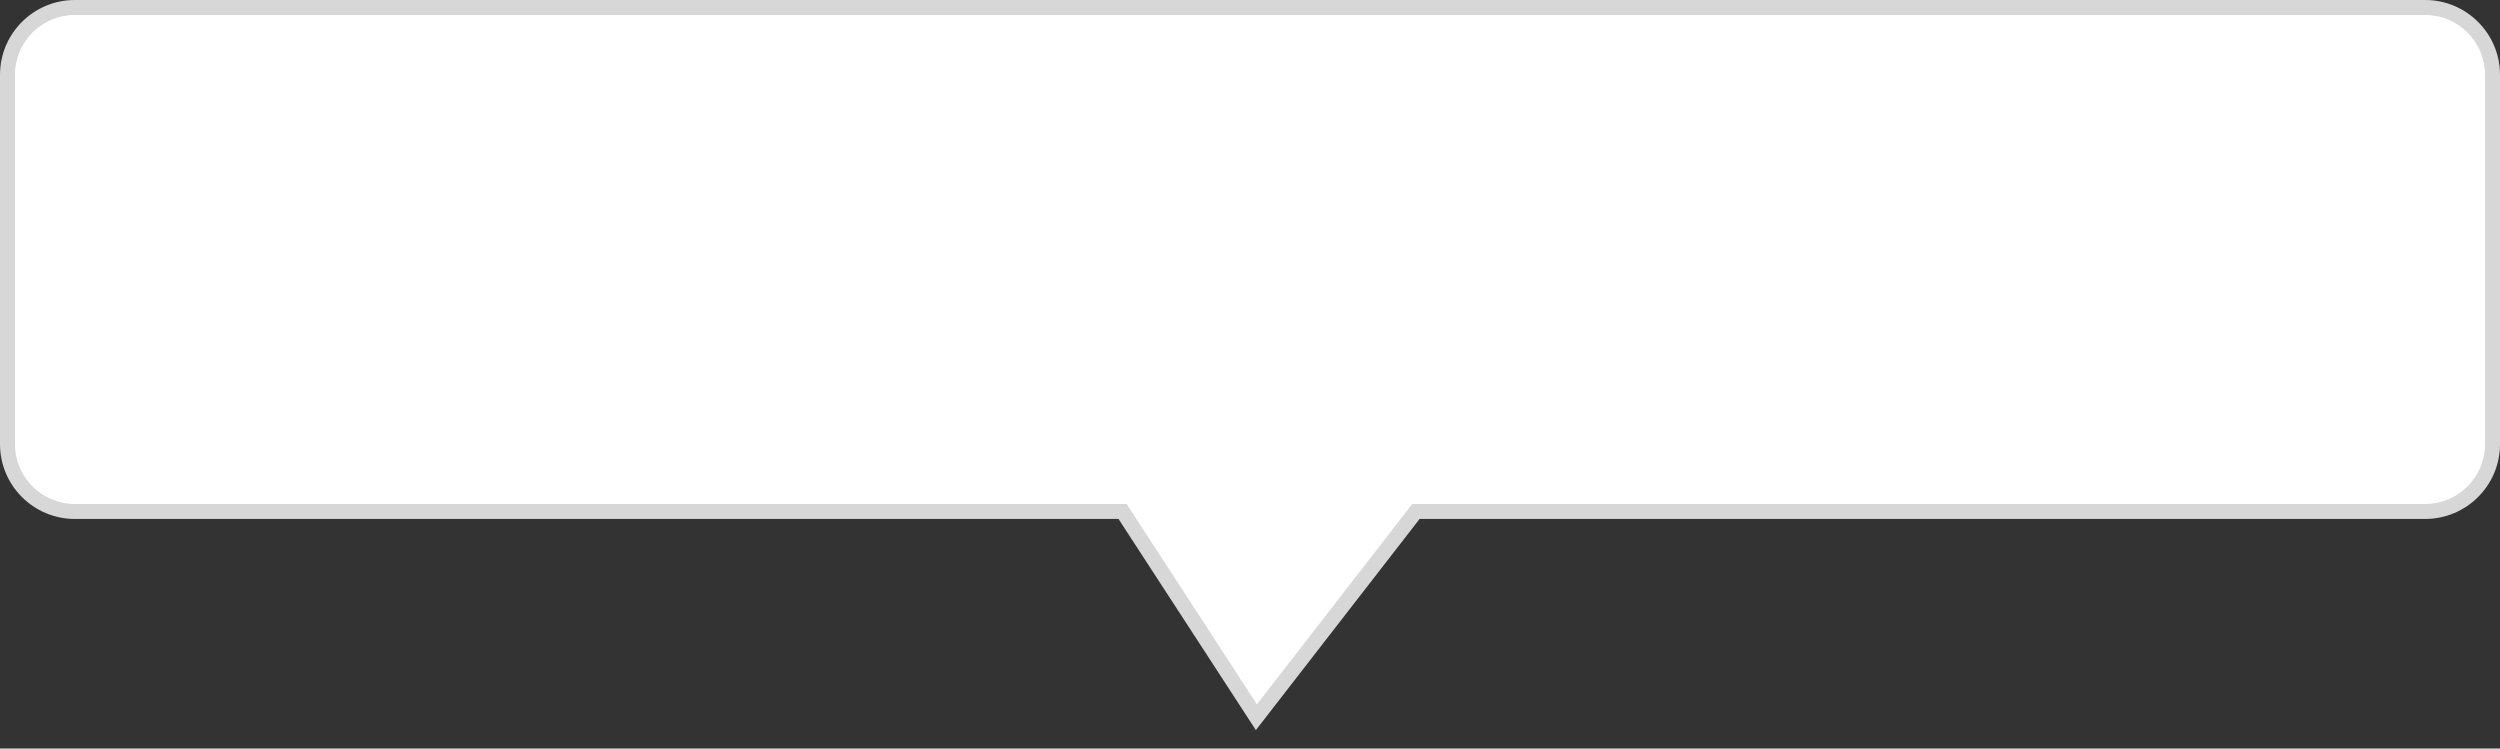 ﻿<?xml version="1.0" encoding="utf-8"?>
<svg version="1.1" xmlns:xlink="http://www.w3.org/1999/xlink" width="167px" height="50px" xmlns="http://www.w3.org/2000/svg">
  <rect width="100%" height="100%" fill="#333333" stroke="none"/>
  <g transform="matrix(1 0 0 1 -257 -83 )">
    <path d="M 257.5 112.666  C 257.5 112.666  257.5 88  257.5 88  C 257.5 85.515  259.515 83.5  262 83.5  C 262 83.5  419 83.5  419 83.5  C 421.485 83.5  423.5 85.515  423.5 88  C 423.5 88  423.5 112.666  423.5 112.666  C 423.5 115.151  421.485 117.166  419 117.166  C 419 117.166  351.584 117.166  351.584 117.166  C 351.584 117.166  340.927 130.909  340.927 130.909  C 340.927 130.909  331.987 117.166  331.987 117.166  C 331.987 117.166  262 117.166  262 117.166  C 259.515 117.166  257.5 115.151  257.5 112.666  Z " fill-rule="nonzero" fill="#ffffff" stroke="none" />
    <path d="M 257 112.666  C 257 112.666  257 88  257 88  C 257 85.239  259.239 83  262 83  C 262 83  419 83  419 83  C 421.761 83  424 85.239  424 88  C 424 88  424 112.666  424 112.666  C 424 115.428  421.761 117.666  419 117.666  C 419 117.666  351.829 117.666  351.829 117.666  C 351.829 117.666  340.892 131.771  340.892 131.771  C 340.892 131.771  331.716 117.666  331.716 117.666  C 331.716 117.666  262 117.666  262 117.666  C 259.239 117.666  257 115.428  257 112.666  Z M 258 112.666  C 258 114.875  259.791 116.666  262 116.666  C 262 116.666  332.258 116.666  332.258 116.666  C 332.258 116.666  340.963 130.047  340.963 130.047  C 340.963 130.047  351.339 116.666  351.339 116.666  C 351.339 116.666  419 116.666  419 116.666  C 421.209 116.666  423 114.875  423 112.666  C 423 112.666  423 88  423 88  C 423 85.791  421.209 84  419 84  C 419 84  262 84  262 84  C 259.791 84  258 85.791  258 88  C 258 88  258 112.666  258 112.666  Z " fill-rule="nonzero" fill="#d7d7d7" stroke="none" />
  </g>
</svg>
